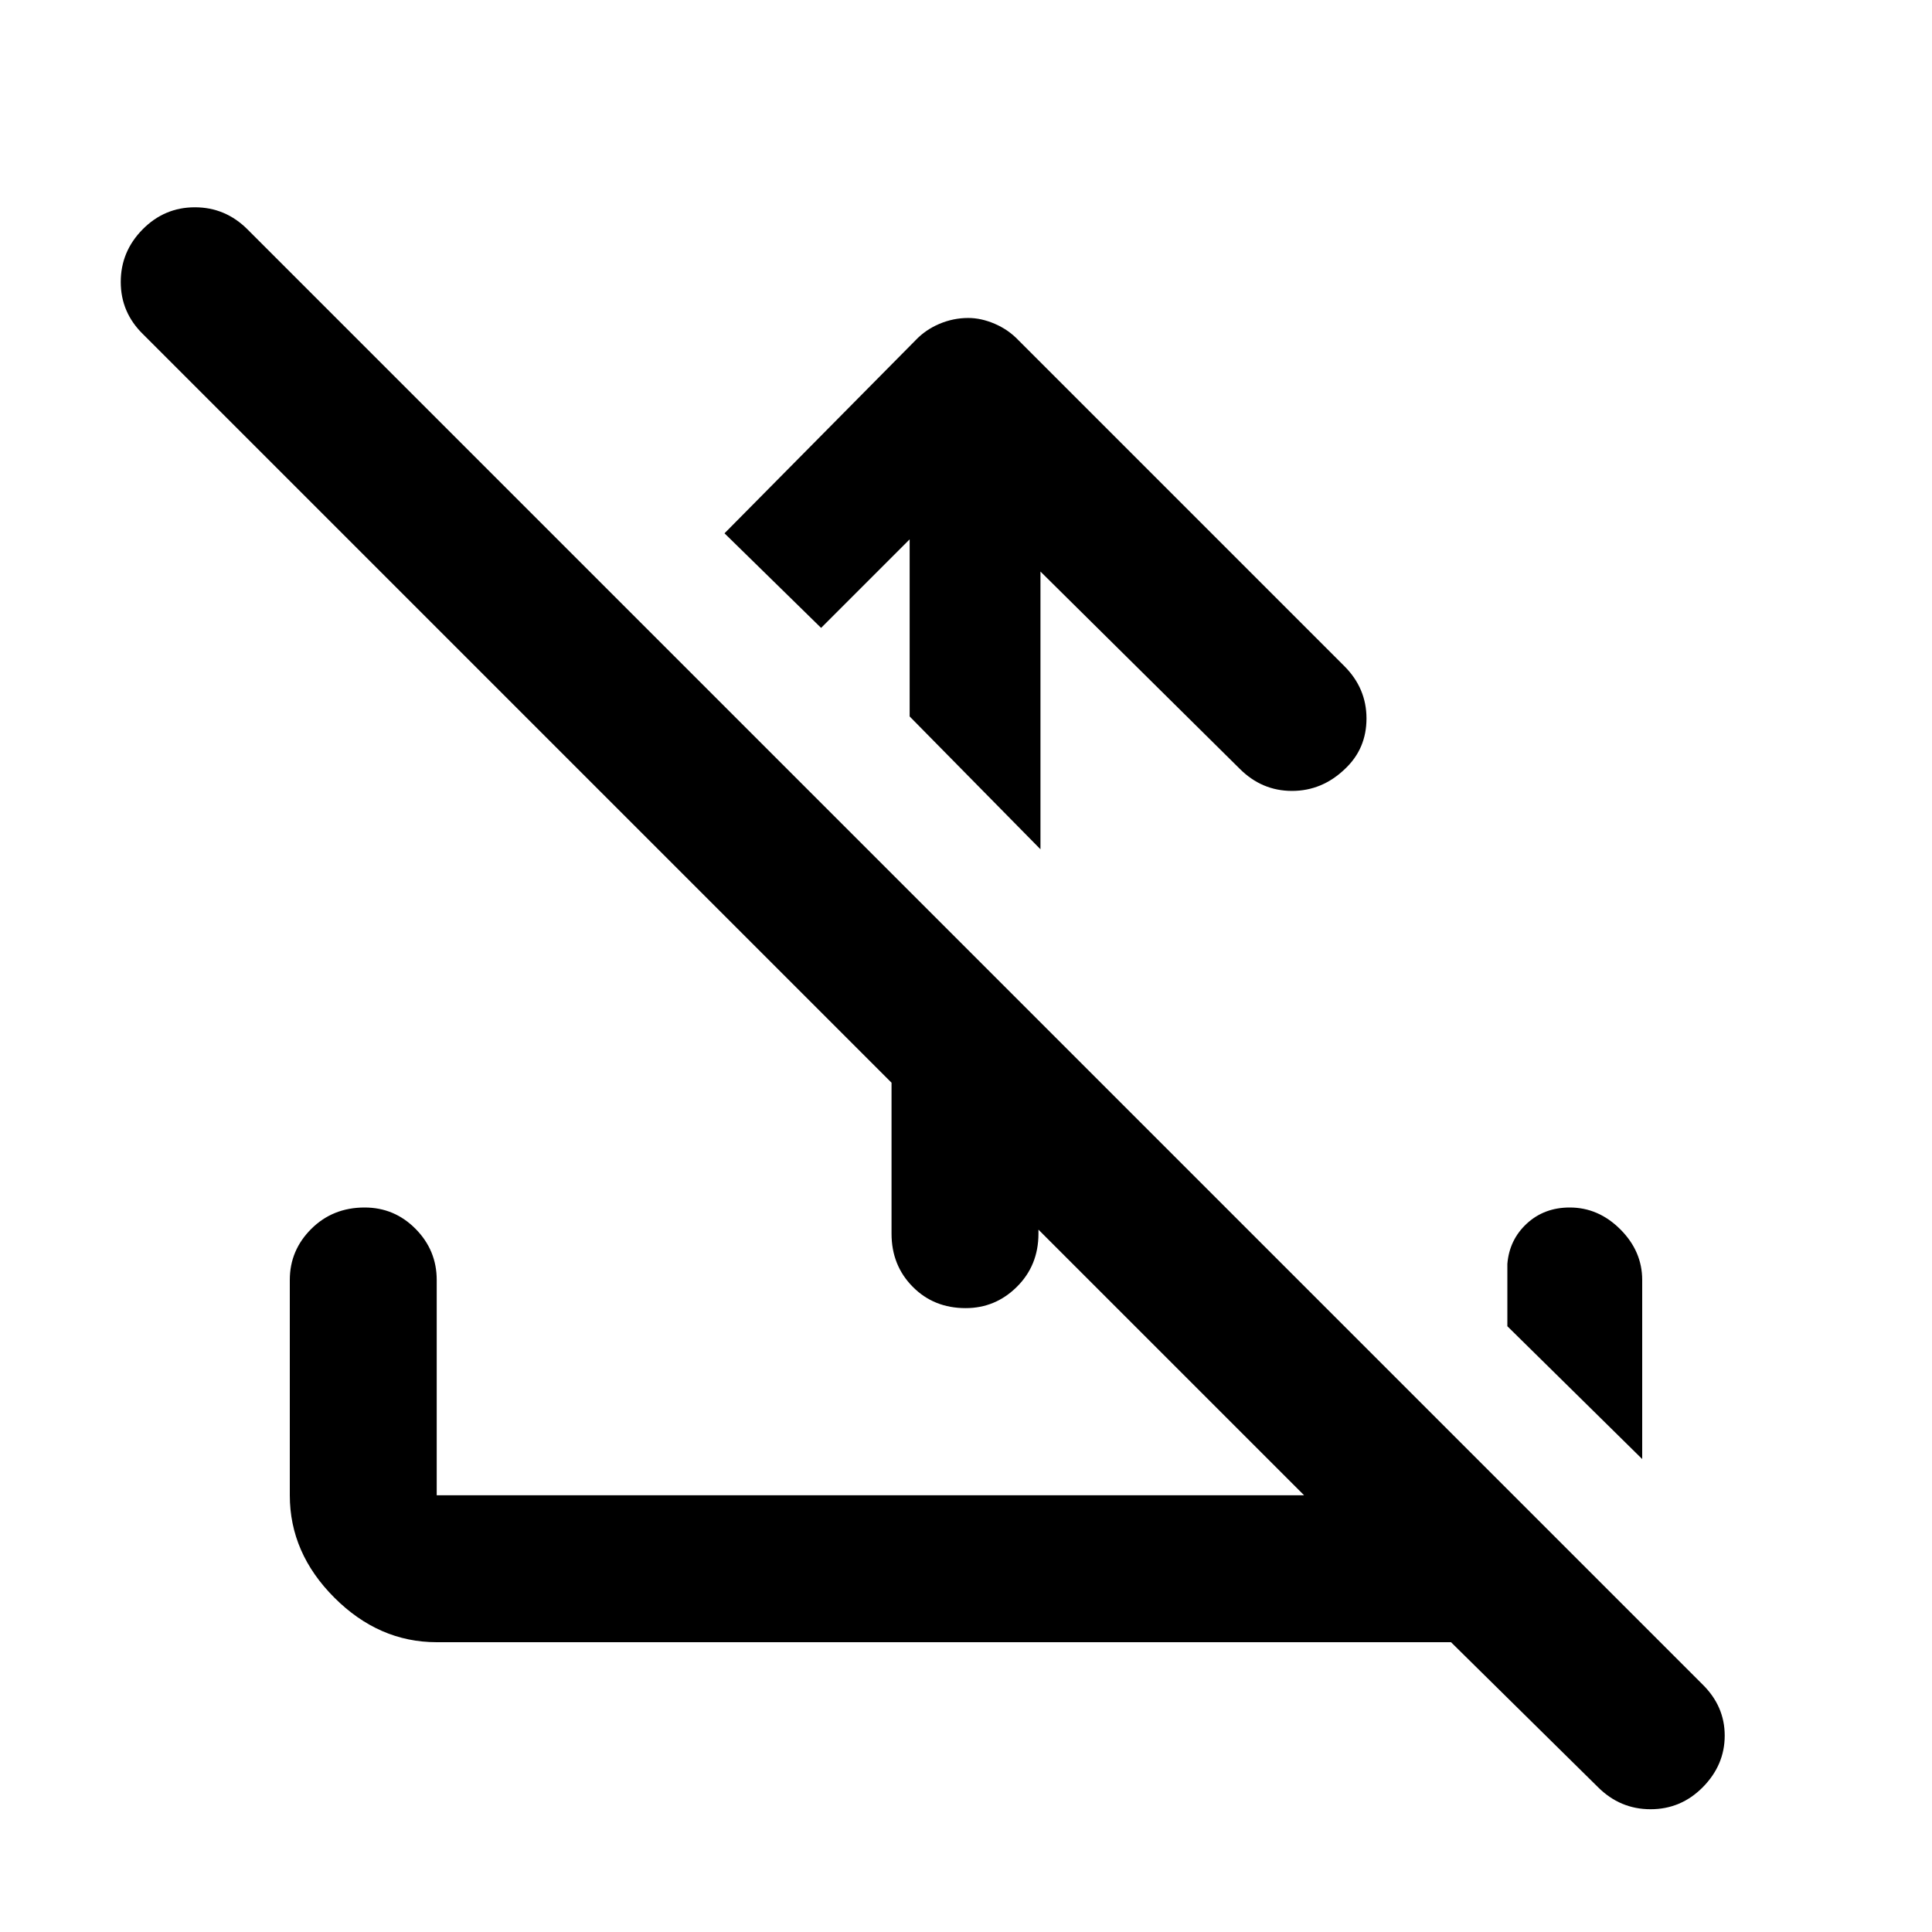 <svg xmlns="http://www.w3.org/2000/svg" height="48" viewBox="0 -960 960 960" width="48"><path d="M517-676v138l-65-66v-88l-44 44-48-47 95-96q4.93-5.18 11.81-8.09 6.89-2.91 14.32-2.91 6.44 0 13.19 2.91 6.75 2.91 11.68 8.09l162 162q11 11 11 26t-10.61 25Q657-567 642-567t-26-11l-99-98Zm-74 150 73 73v106q0 15.75-10.68 26.37Q494.65-310 479.82-310q-15.82 0-26.32-10.63Q443-331.25 443-347v-179Zm278 382H217q-28.73 0-50.86-22.14Q144-188.27 144-217v-107q0-14.75 10.68-25.38Q165.35-360 181.18-360q14.82 0 25.32 10.62Q217-338.75 217-324v107h431L71-794q-11-10.8-11-25.9Q60-835 70.84-846q10.84-11 26-11T123-846l723 723q11 10.82 11 25.41T846.16-72q-10.84 11-26 11T794-72l-73-72Zm95-91-67-66v-31q1-12 9.65-20 8.66-8 21.35-8 14.28 0 25.14 10.86Q816-338.27 816-324v89Z"/></svg>